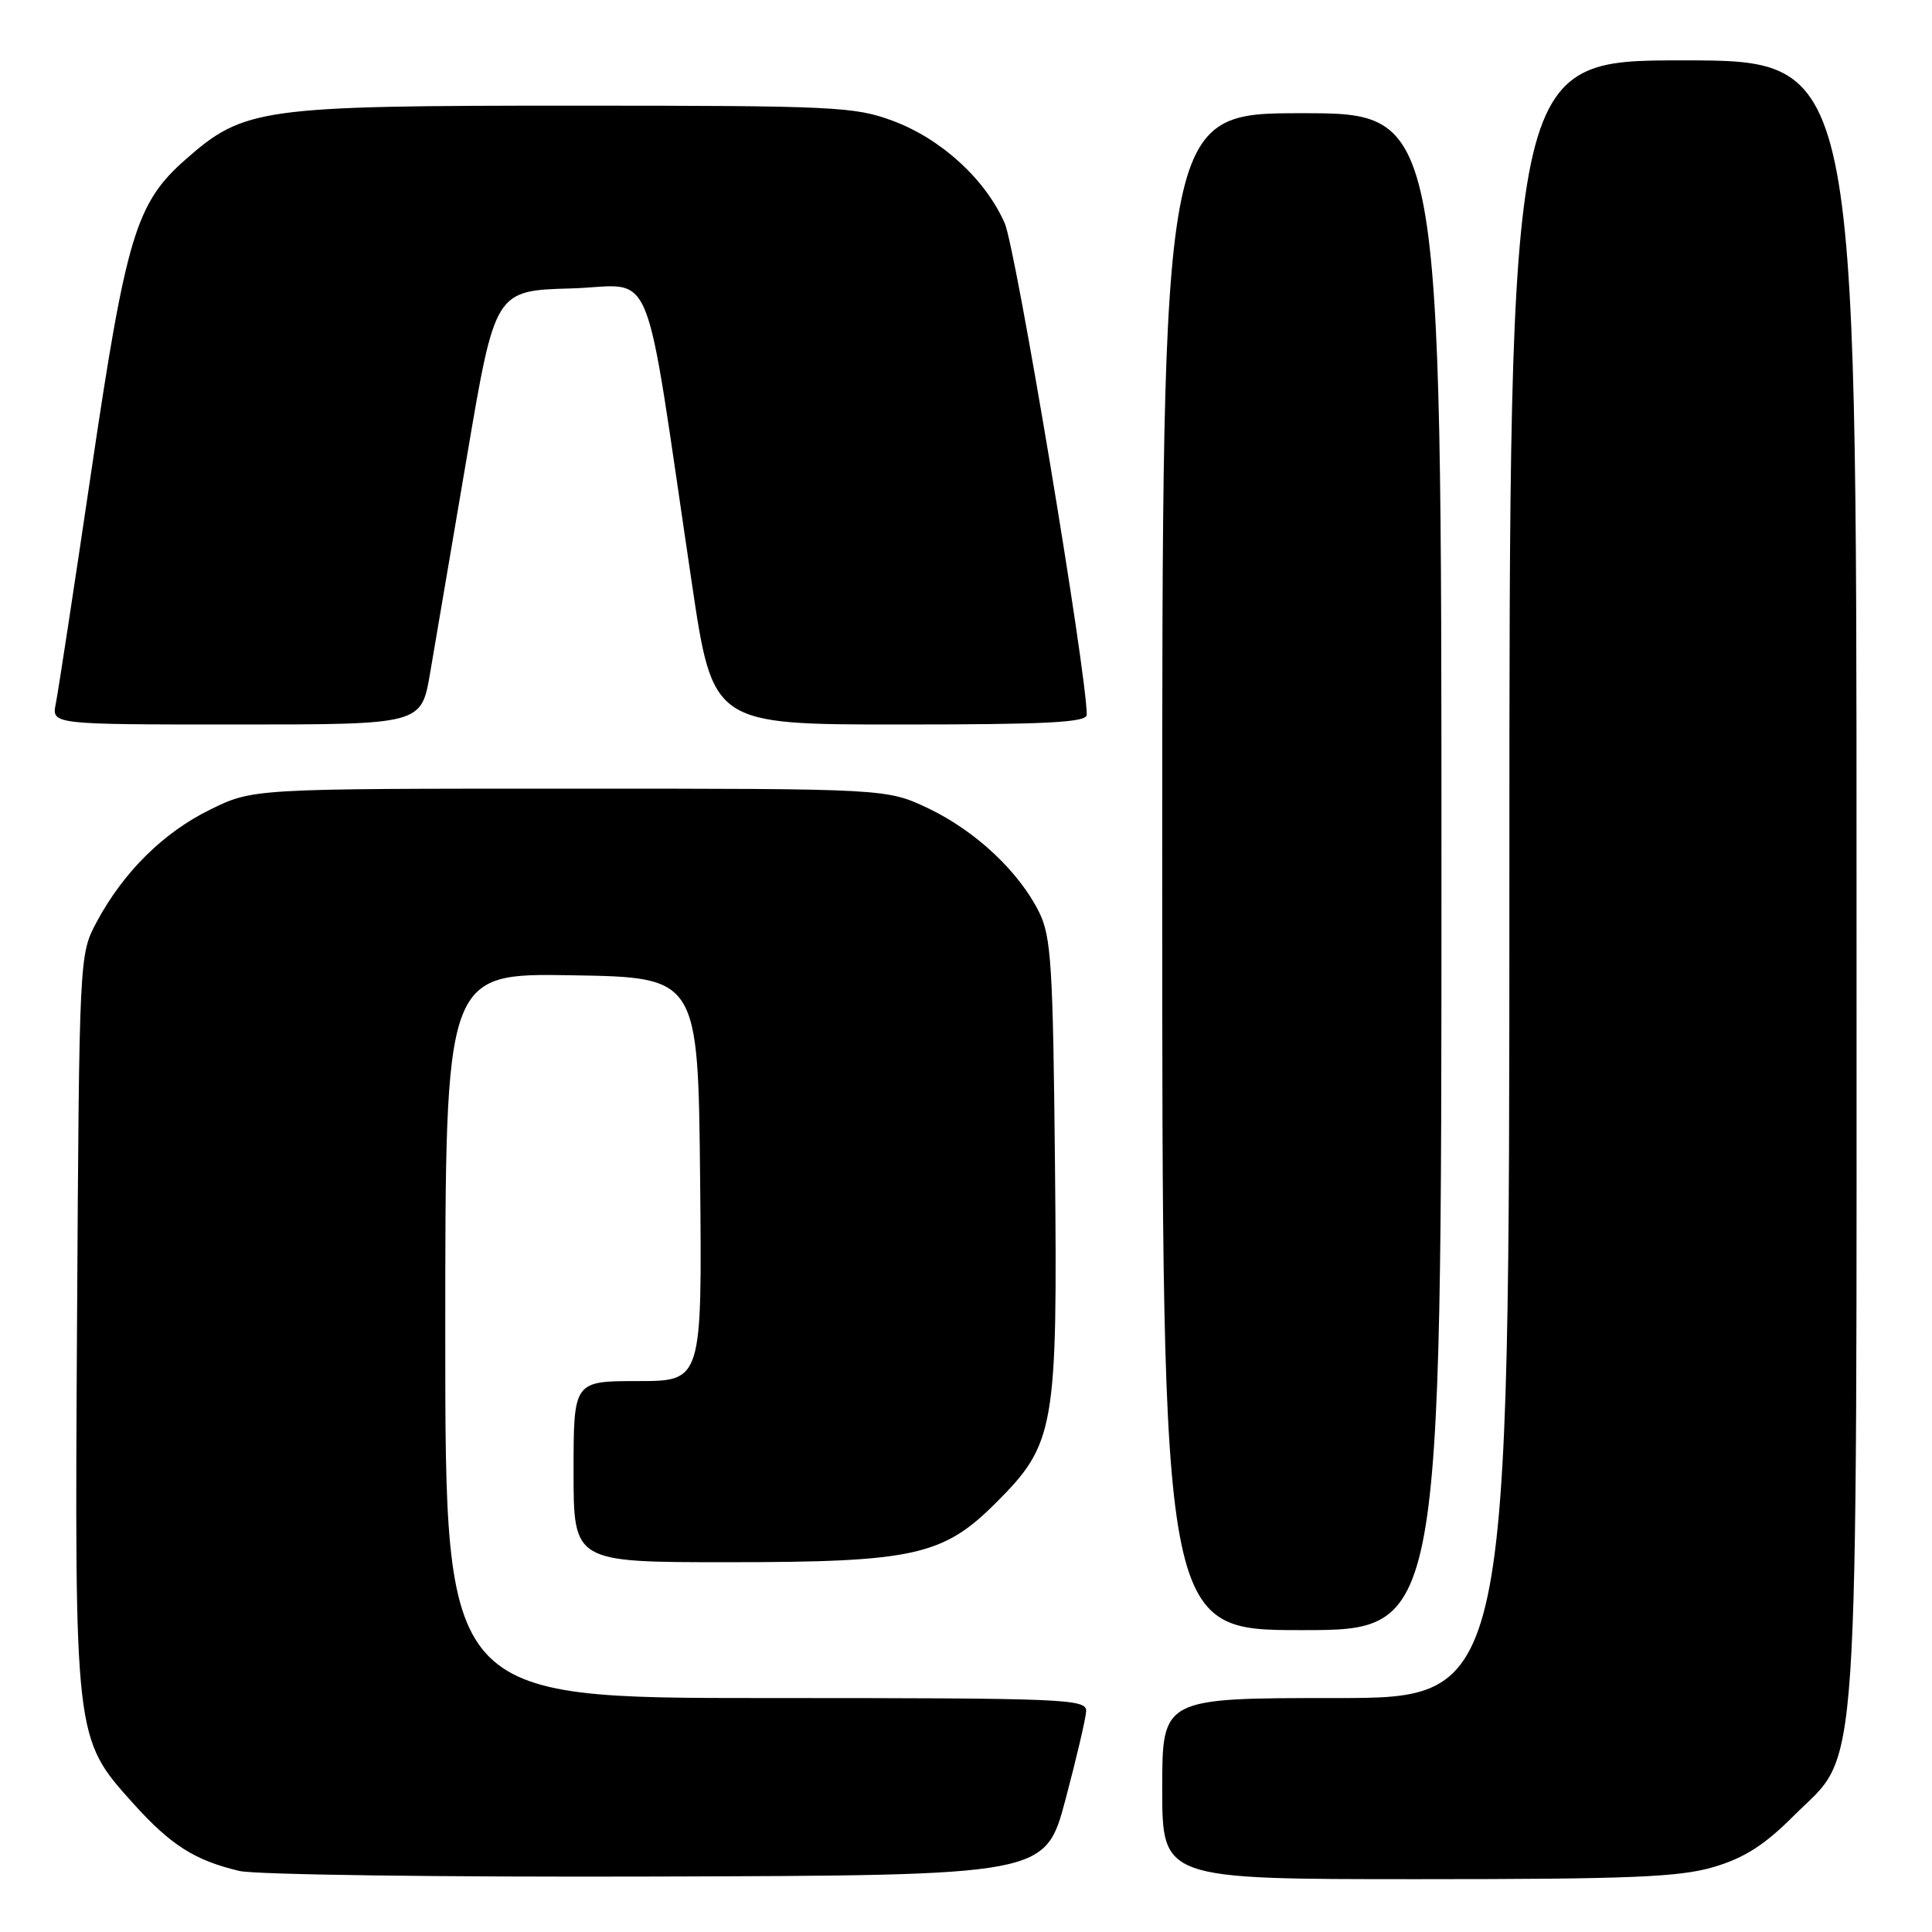 <?xml version="1.0" encoding="UTF-8" standalone="no"?>
<!DOCTYPE svg PUBLIC "-//W3C//DTD SVG 1.1//EN" "http://www.w3.org/Graphics/SVG/1.1/DTD/svg11.dtd" >
<svg xmlns="http://www.w3.org/2000/svg" xmlns:xlink="http://www.w3.org/1999/xlink" version="1.1" viewBox="0 0 256 256">
 <g >
 <path fill="currentColor"
d=" M 141.17 238.50 C 142.63 233.00 143.87 227.71 143.92 226.75 C 143.99 225.11 141.34 225.00 101.50 225.00 C 59.00 225.00 59.00 225.00 59.00 176.98 C 59.00 128.95 59.00 128.95 75.75 129.23 C 92.50 129.50 92.50 129.50 92.77 156.25 C 93.03 183.00 93.03 183.00 84.52 183.00 C 76.00 183.00 76.00 183.00 76.00 195.00 C 76.00 207.00 76.00 207.00 96.32 207.00 C 121.09 207.00 124.95 206.15 131.98 199.12 C 139.79 191.31 140.14 189.32 139.79 154.36 C 139.53 127.88 139.29 124.09 137.68 120.85 C 135.01 115.48 129.24 110.08 123.00 107.11 C 117.50 104.50 117.50 104.50 75.50 104.50 C 33.50 104.50 33.50 104.50 27.84 107.28 C 21.62 110.33 16.33 115.59 12.79 122.20 C 10.51 126.49 10.50 126.62 10.21 174.87 C 9.88 230.45 9.87 230.30 17.62 238.93 C 22.62 244.49 25.80 246.51 31.72 247.91 C 33.80 248.41 58.67 248.74 87.00 248.65 C 138.50 248.50 138.50 248.50 141.17 238.50 Z  M 227.07 247.39 C 231.12 246.19 233.81 244.48 237.64 240.64 C 246.56 231.72 246.00 240.05 246.00 116.32 C 246.00 8.00 246.00 8.00 223.00 8.00 C 200.00 8.00 200.00 8.00 200.00 116.50 C 200.00 225.00 200.00 225.00 177.00 225.00 C 154.00 225.00 154.00 225.00 154.00 237.00 C 154.00 249.00 154.00 249.00 187.82 249.00 C 215.97 249.00 222.55 248.73 227.07 247.39 Z  M 191.00 115.50 C 191.00 15.00 191.00 15.00 172.50 15.00 C 154.00 15.00 154.00 15.00 154.00 115.50 C 154.00 216.00 154.00 216.00 172.50 216.00 C 191.00 216.00 191.00 216.00 191.00 115.50 Z  M 56.98 89.25 C 57.61 85.54 59.81 72.60 61.87 60.50 C 65.60 38.50 65.60 38.50 75.65 38.22 C 87.03 37.90 85.13 33.27 91.67 77.25 C 94.45 96.00 94.45 96.00 119.23 96.00 C 138.74 96.00 144.00 95.73 144.00 94.71 C 144.00 89.17 134.61 32.90 133.12 29.55 C 130.55 23.74 124.74 18.42 118.33 16.02 C 113.26 14.13 110.62 14.00 76.08 14.00 C 34.50 14.00 32.35 14.30 24.59 21.13 C 18.02 26.91 16.71 31.25 12.09 62.50 C 9.81 77.90 7.70 91.74 7.39 93.25 C 6.84 96.00 6.84 96.00 31.33 96.00 C 55.82 96.00 55.82 96.00 56.98 89.25 Z "/>
</g>
</svg>